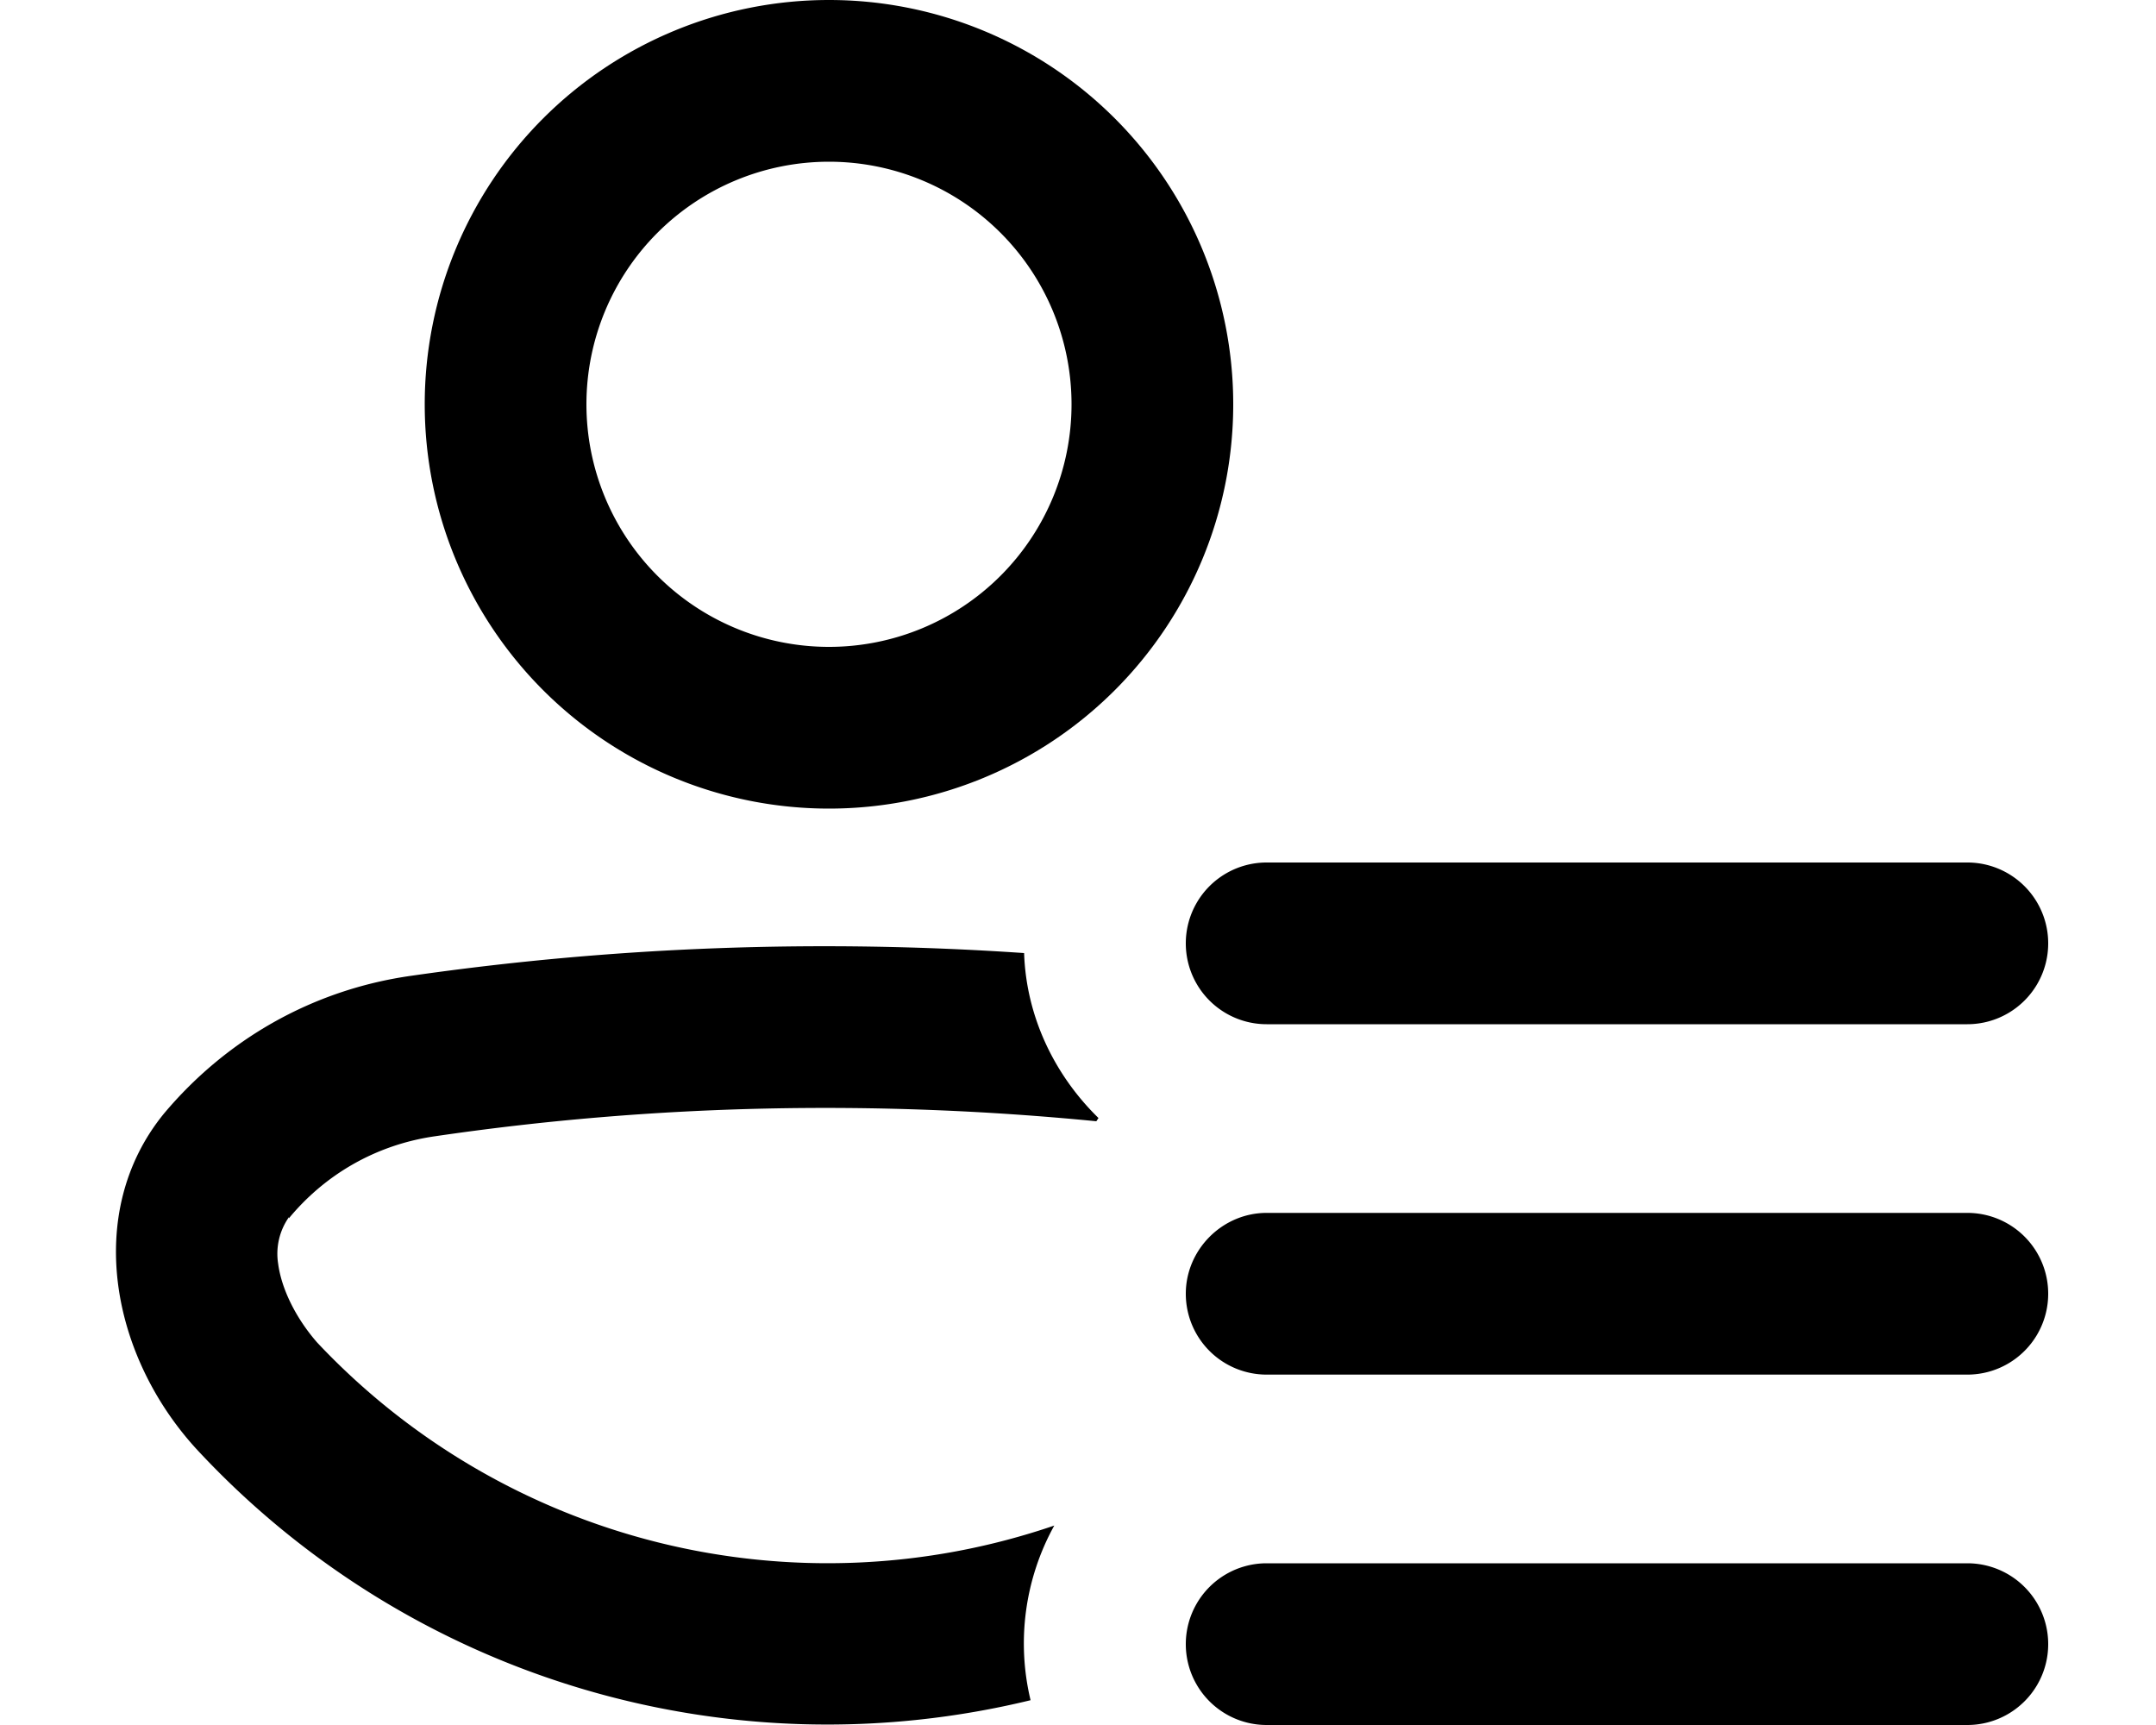 <svg xmlns="http://www.w3.org/2000/svg" viewBox="0 0 20 16" fill="currentColor">
  <path fill-rule="evenodd" d="M11.44 3.75a3.75 3.75 0 1 1-7.5 0 3.75 3.75 0 0 1 7.5 0Zm-1.5 0a2.25 2.25 0 1 0-4.5 0 2.25 2.25 0 0 0 4.5 0Z"/>
  <path d="M2.68 11.3c.33-.4.8-.68 1.35-.76 2.04-.3 4.1-.34 6.14-.14l.02-.03c-.4-.39-.67-.93-.69-1.53-1.9-.13-3.8-.06-5.68.21-.93.13-1.73.6-2.3 1.28-.75.92-.49 2.27.33 3.14a7.98 7.98 0 0 0 7.71 2.3 2.26 2.26 0 0 1 .22-1.62 6.5 6.5 0 0 1-6.84-1.7c-.2-.23-.33-.5-.36-.73a.59.59 0 0 1 .1-.43ZM11.75 8a.75.75 0 0 0 0 1.5h6.5a.75.75 0 0 0 0-1.5h-6.5ZM11 12c0-.41.34-.75.75-.75h6.5a.75.75 0 0 1 0 1.5h-6.5A.75.75 0 0 1 11 12Zm.75 2.5a.75.75 0 0 0 0 1.5h6.5a.75.75 0 0 0 0-1.5h-6.5Z"/>
</svg>
